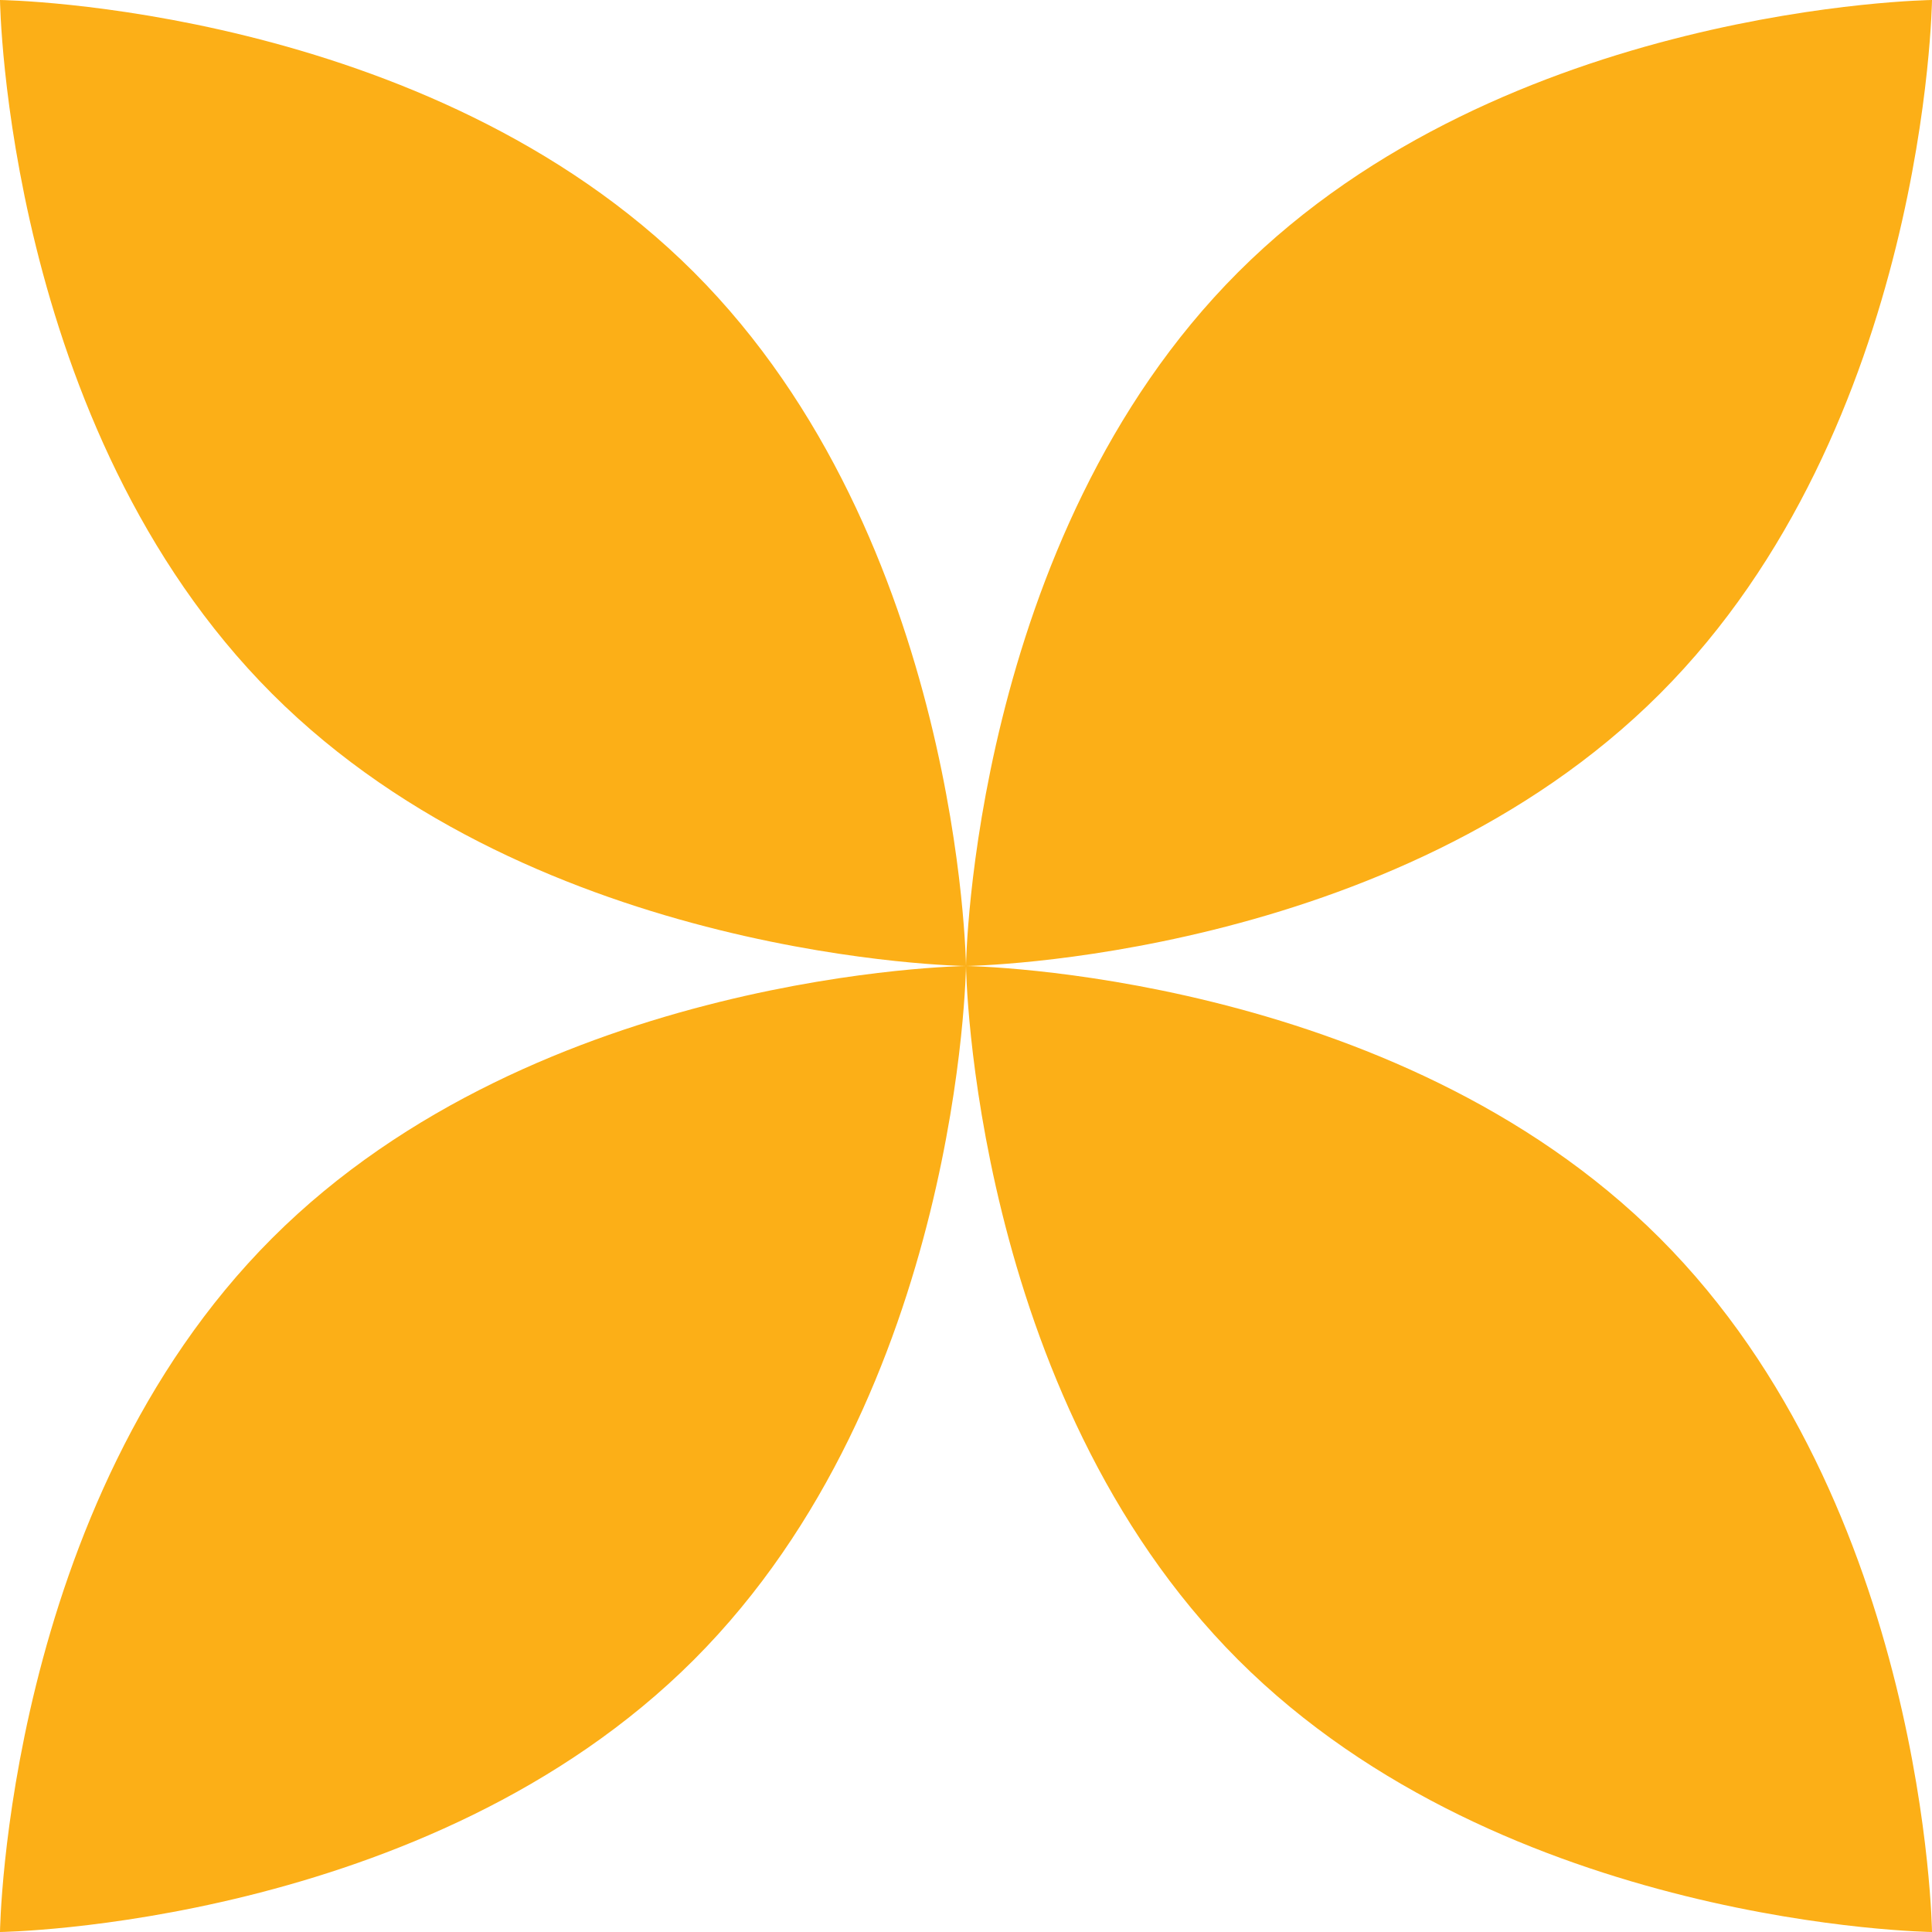 <svg width="122" height="122" viewBox="0 0 122 122" fill="none" xmlns="http://www.w3.org/2000/svg">
<path d="M104.813 43.813C87.969 60.658 61 61 61 61C61 61 61.342 34.031 78.186 17.186C95.031 0.342 122 -4.50318e-05 122 -4.50318e-05C122 -4.50318e-05 121.658 26.969 104.813 43.813Z" fill="#FCAF17"/>
<path d="M78.186 104.813C61.342 87.969 61 61 61 61C61 61 87.969 61.342 104.813 78.186C121.658 95.031 122 122 122 122C122 122 95.031 121.658 78.186 104.813Z" fill="#FCAF17"/>
<path d="M43.813 104.813C26.969 121.658 -4.70252e-05 122 -4.70252e-05 122C-4.70252e-05 122 0.342 95.031 17.186 78.186C34.031 61.342 61 61 61 61C61 61 60.658 87.969 43.813 104.813Z" fill="#FCAF17"/>
<path d="M17.186 43.813C0.342 26.969 0 0 0 0C0 0 26.969 0.342 43.813 17.186C60.658 34.031 61 61 61 61C61 61 34.031 60.658 17.186 43.813Z" fill="#FCAF17"/>
</svg>
